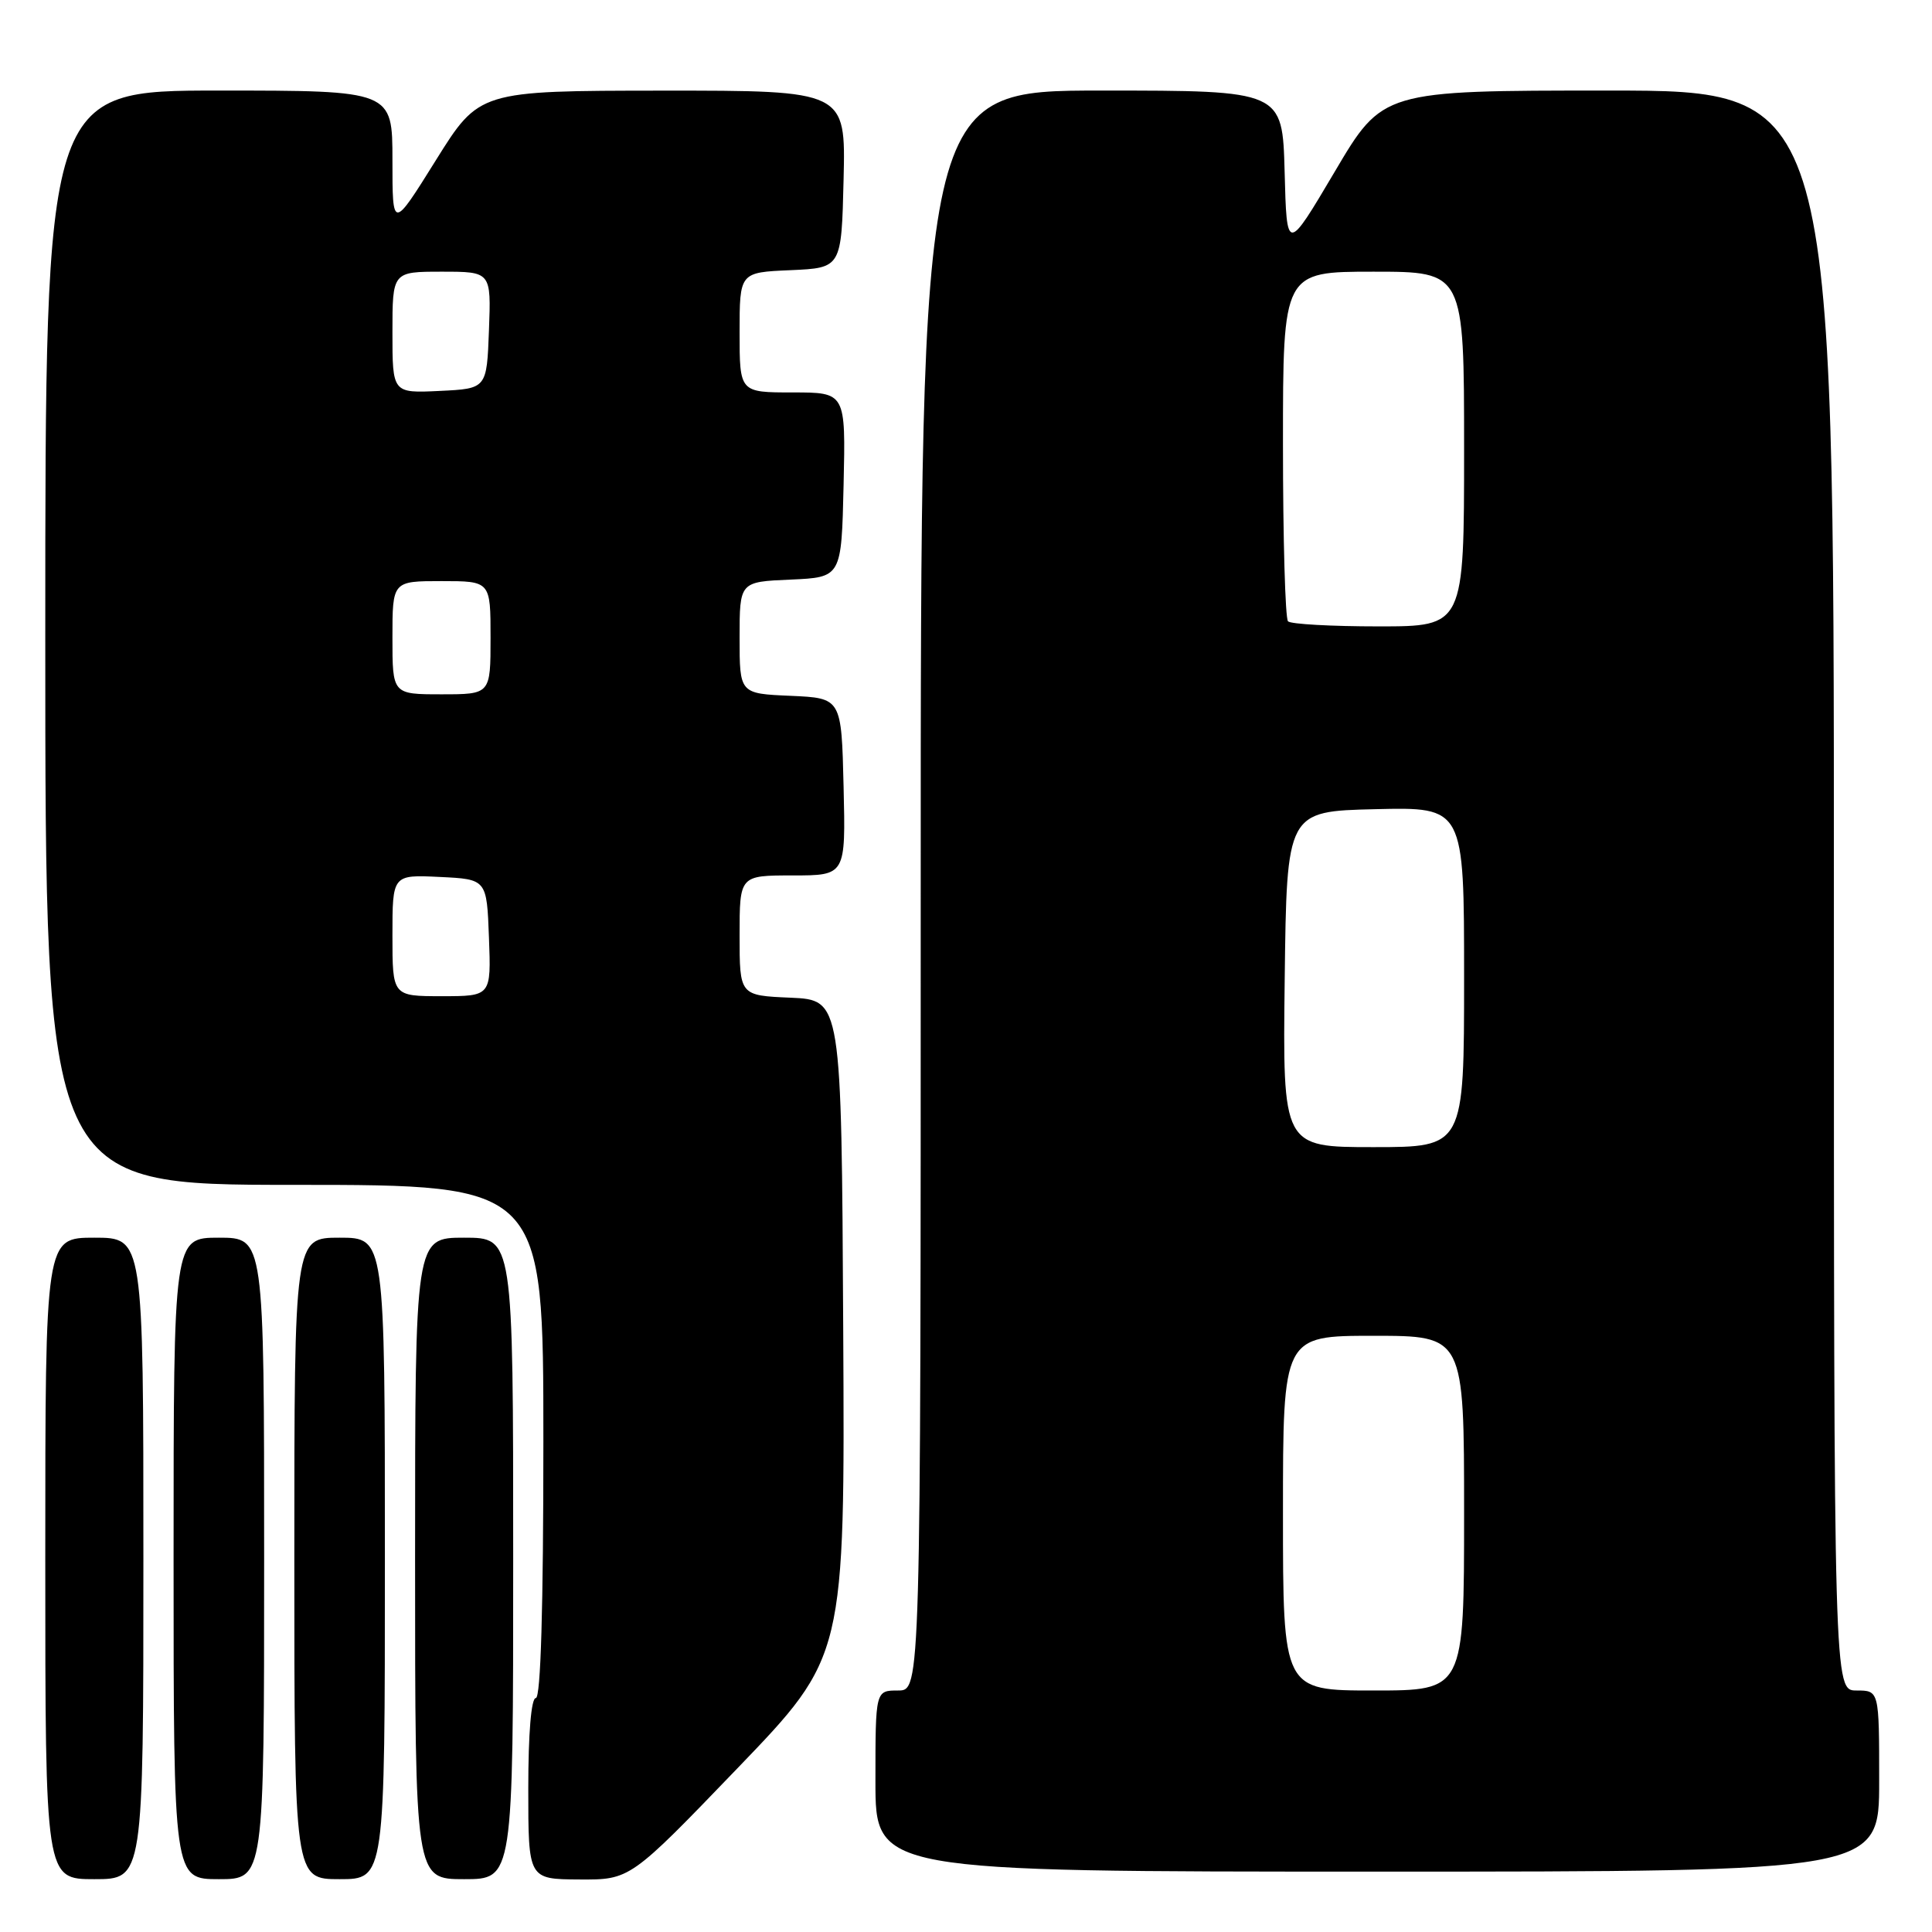 <?xml version="1.0" encoding="UTF-8" standalone="no"?>
<!DOCTYPE svg PUBLIC "-//W3C//DTD SVG 1.1//EN" "http://www.w3.org/Graphics/SVG/1.1/DTD/svg11.dtd" >
<svg xmlns="http://www.w3.org/2000/svg" xmlns:xlink="http://www.w3.org/1999/xlink" version="1.1" viewBox="0 0 256 256">
 <g >
 <path fill="currentColor"
d=" M 19.00 206.50 C 19.00 164.00 19.00 164.00 12.50 164.00 C 6.00 164.00 6.00 164.00 6.00 206.50 C 6.00 249.00 6.00 249.00 12.50 249.00 C 19.00 249.00 19.00 249.00 19.00 206.50 Z  M 35.00 206.50 C 35.00 164.00 35.00 164.00 29.00 164.00 C 23.00 164.00 23.00 164.00 23.00 206.50 C 23.00 249.00 23.00 249.00 29.00 249.00 C 35.00 249.00 35.00 249.00 35.00 206.50 Z  M 51.00 206.50 C 51.00 164.00 51.00 164.00 45.00 164.00 C 39.00 164.00 39.00 164.00 39.00 206.50 C 39.00 249.00 39.00 249.00 45.00 249.00 C 51.00 249.00 51.00 249.00 51.00 206.50 Z  M 68.00 206.50 C 68.00 164.00 68.00 164.00 61.50 164.00 C 55.00 164.00 55.00 164.00 55.00 206.50 C 55.00 249.00 55.00 249.00 61.50 249.00 C 68.00 249.00 68.00 249.00 68.00 206.50 Z  M 97.73 234.29 C 111.96 219.50 111.96 219.50 111.73 176.00 C 111.50 132.50 111.50 132.50 104.75 132.20 C 98.00 131.91 98.00 131.91 98.00 123.95 C 98.00 116.00 98.00 116.00 105.03 116.00 C 112.06 116.00 112.06 116.00 111.78 104.25 C 111.50 92.50 111.50 92.50 104.75 92.20 C 98.00 91.91 98.00 91.91 98.00 84.50 C 98.00 77.09 98.00 77.09 104.75 76.80 C 111.50 76.50 111.50 76.50 111.78 64.25 C 112.06 52.00 112.06 52.00 105.03 52.00 C 98.00 52.00 98.00 52.00 98.00 44.05 C 98.00 36.09 98.00 36.09 104.75 35.80 C 111.50 35.50 111.50 35.50 111.78 23.75 C 112.06 12.00 112.06 12.00 87.78 12.01 C 63.50 12.03 63.50 12.03 57.75 21.24 C 52.00 30.46 52.00 30.46 52.00 21.23 C 52.00 12.00 52.00 12.00 29.00 12.00 C 6.00 12.00 6.00 12.00 6.00 84.50 C 6.00 157.00 6.00 157.00 39.00 157.00 C 72.00 157.00 72.00 157.00 72.00 191.00 C 72.00 213.00 71.65 225.00 71.00 225.00 C 70.39 225.00 70.00 229.67 70.00 237.00 C 70.00 249.00 70.00 249.00 76.75 249.04 C 83.50 249.08 83.50 249.08 97.73 234.29 Z  M 249.00 236.00 C 249.00 224.00 249.00 224.00 246.00 224.00 C 243.00 224.00 243.00 224.00 243.00 118.00 C 243.00 12.00 243.00 12.00 213.11 12.00 C 183.21 12.00 183.21 12.00 176.86 22.75 C 170.50 33.50 170.50 33.50 170.22 22.75 C 169.93 12.00 169.93 12.00 145.97 12.00 C 122.00 12.00 122.00 12.00 122.00 118.00 C 122.00 224.00 122.00 224.00 119.00 224.00 C 116.00 224.00 116.00 224.00 116.00 236.00 C 116.00 248.00 116.00 248.00 182.50 248.00 C 249.00 248.00 249.00 248.00 249.00 236.00 Z  M 52.00 123.95 C 52.00 115.90 52.00 115.90 58.25 116.20 C 64.50 116.50 64.50 116.50 64.79 124.25 C 65.08 132.00 65.08 132.00 58.54 132.00 C 52.00 132.00 52.00 132.00 52.00 123.95 Z  M 52.00 84.50 C 52.00 77.00 52.00 77.00 58.50 77.00 C 65.00 77.00 65.00 77.00 65.00 84.50 C 65.00 92.00 65.00 92.00 58.50 92.00 C 52.00 92.00 52.00 92.00 52.00 84.50 Z  M 52.00 44.05 C 52.00 36.00 52.00 36.00 58.54 36.00 C 65.08 36.00 65.08 36.00 64.79 43.75 C 64.50 51.50 64.50 51.50 58.25 51.80 C 52.00 52.10 52.00 52.10 52.00 44.05 Z  M 170.00 200.50 C 170.00 177.00 170.00 177.00 182.00 177.00 C 194.00 177.00 194.00 177.00 194.00 200.50 C 194.00 224.00 194.00 224.00 182.00 224.00 C 170.00 224.00 170.00 224.00 170.00 200.50 Z  M 170.23 129.75 C 170.50 107.50 170.50 107.50 182.25 107.22 C 194.00 106.94 194.00 106.94 194.00 129.47 C 194.00 152.00 194.00 152.00 181.98 152.00 C 169.96 152.00 169.96 152.00 170.23 129.75 Z  M 170.67 82.33 C 170.30 81.97 170.00 71.39 170.00 58.83 C 170.00 36.00 170.00 36.00 182.00 36.00 C 194.00 36.00 194.00 36.00 194.00 59.50 C 194.00 83.00 194.00 83.00 182.67 83.00 C 176.43 83.00 171.03 82.70 170.67 82.33 Z "/>
</g>
</svg>